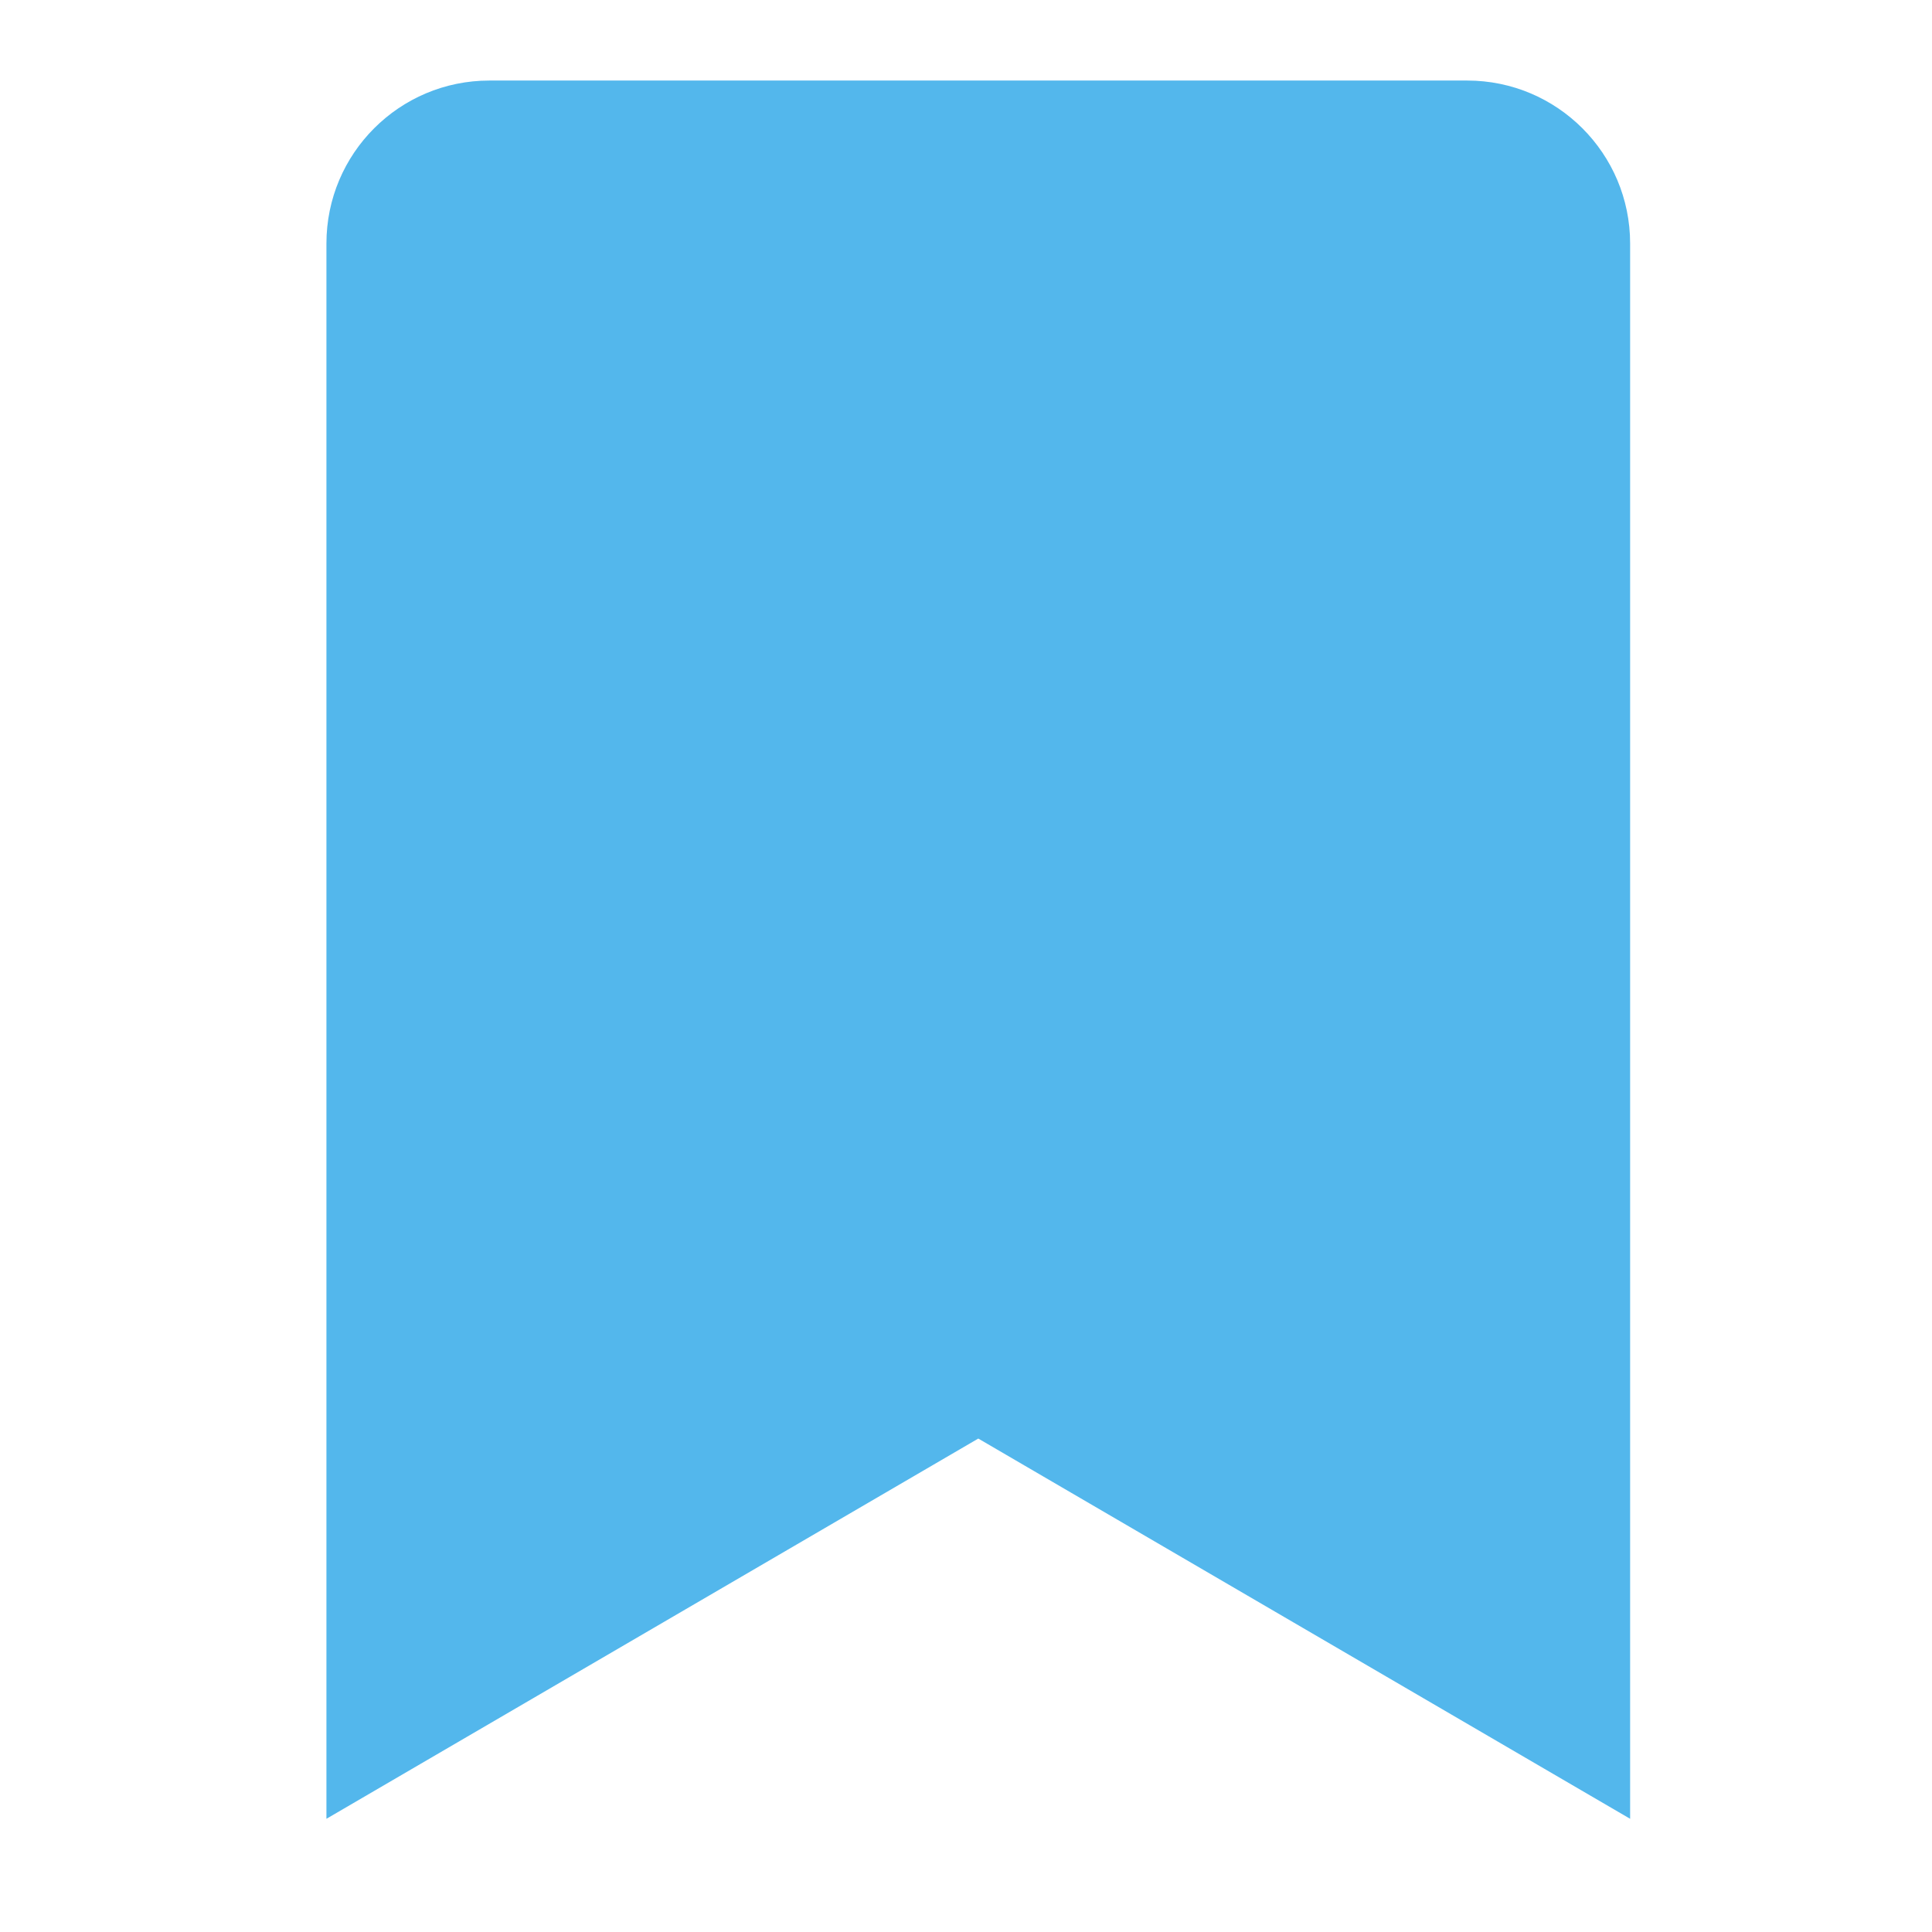 <?xml version="1.0" encoding="UTF-8" standalone="no"?>
<svg
   xmlns:dc="http://purl.org/dc/elements/1.1/"
   xmlns:cc="http://creativecommons.org/ns#"
   xmlns:rdf="http://www.w3.org/1999/02/22-rdf-syntax-ns#"
   xmlns:svg="http://www.w3.org/2000/svg"
   xmlns="http://www.w3.org/2000/svg"
   xmlns:sodipodi="http://sodipodi.sourceforge.net/DTD/sodipodi-0.dtd"
   xmlns:inkscape="http://www.inkscape.org/namespaces/inkscape"
   aria-hidden="true"
   focusable="false"
   data-prefix="fas"
   data-icon="bookmark"
   role="img"
   viewBox="0 0 512 512"
   class="svg-inline--fa fa-bookmark fa-w-12 fa-9x"
   version="1.1"
   id="svg4"
   sodipodi:docname="folder-bookmark-symbolic.svg"
   width="512"
   height="512"
   inkscape:version="0.92.4 (5da689c313, 2019-01-14)">
  <defs
     id="defs8" />
  <sodipodi:namedview
     pagecolor="#ffffff"
     bordercolor="#666666"
     borderopacity="1"
     objecttolerance="10"
     gridtolerance="10"
     guidetolerance="10"
     inkscape:pageopacity="0"
     inkscape:pageshadow="2"
     inkscape:window-width="1920"
     inkscape:window-height="1051"
     id="namedview6"
     showgrid="false"
     inkscape:zoom="0.4609375"
     inkscape:cx="192"
     inkscape:cy="256"
     inkscape:window-x="0"
     inkscape:window-y="0"
     inkscape:window-maximized="1"
     inkscape:current-layer="svg4" />
  <path
     d="M 86.508,482 V 64.531 c 0,-23.852 19.335,-43.186 43.186,-43.186 H 388.814 C 412.665,21.345 432,40.68 432,64.531 V 482 L 259.254,381.232 Z"
     class=""
     id="path2"
     inkscape:connector-curvature="0"
     style="color:#53b7ec;fill:#53b7ec;stroke-width:0.9" />
</svg>
